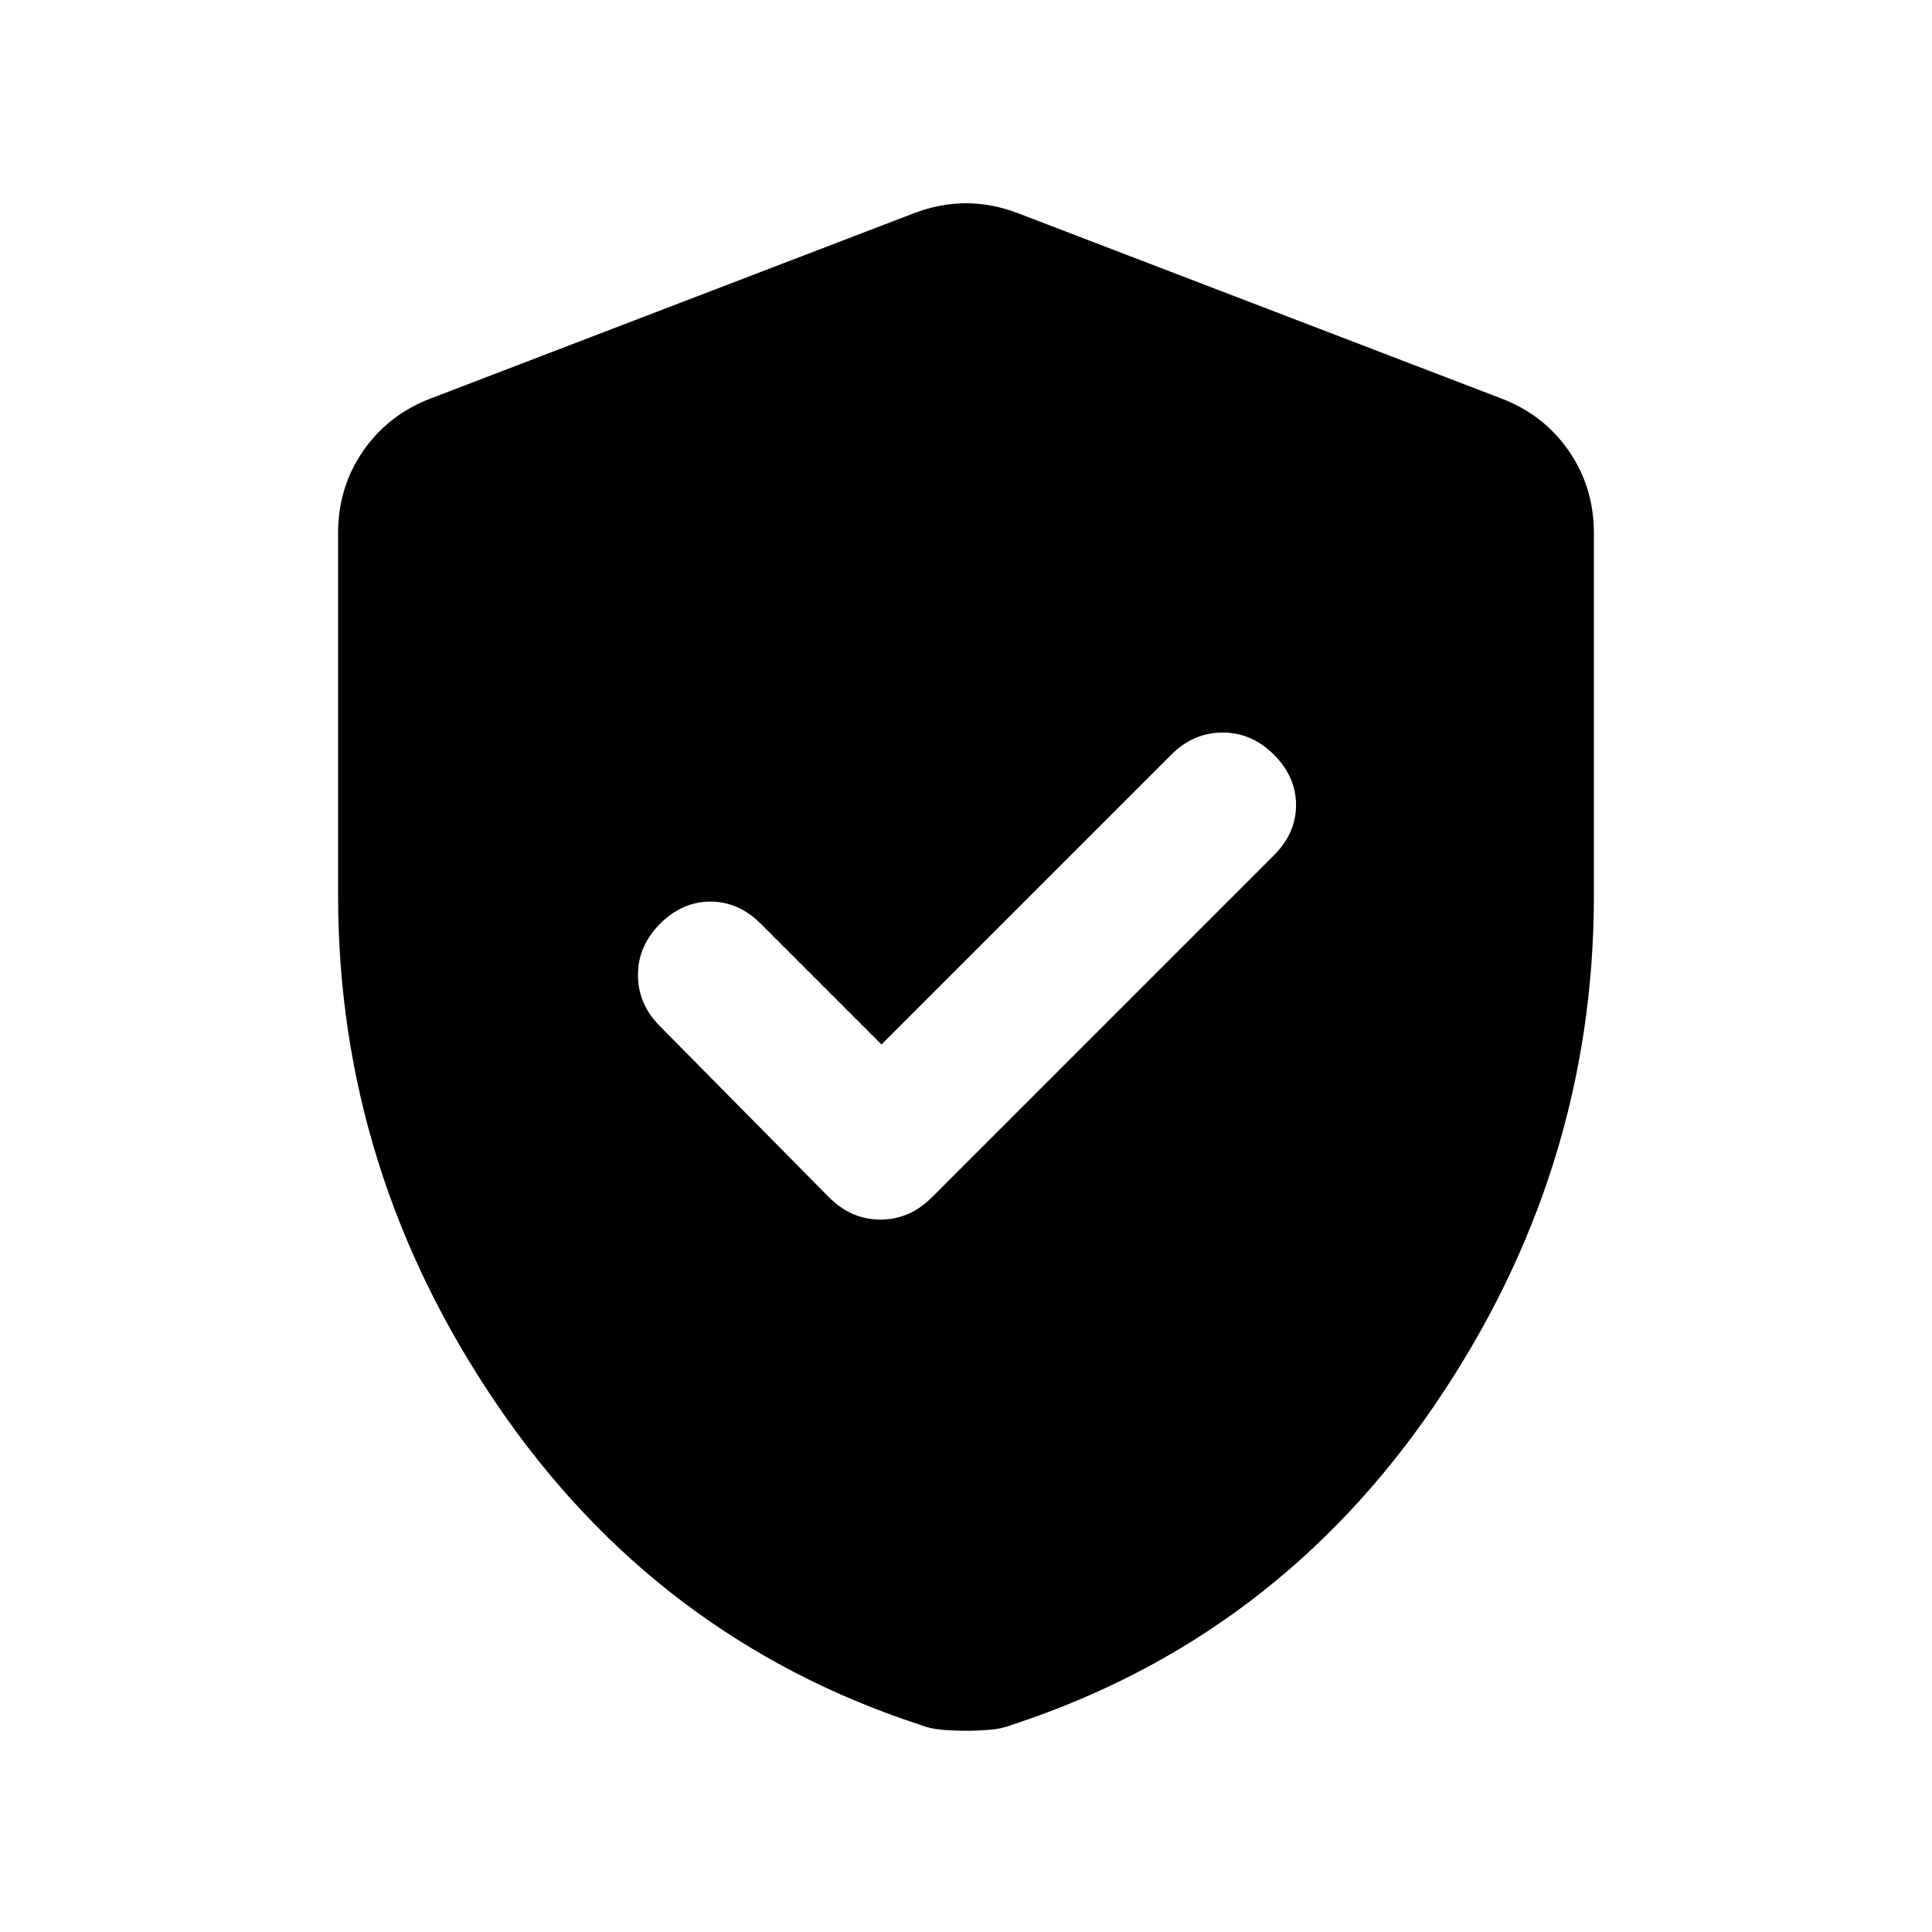 <svg xmlns="http://www.w3.org/2000/svg" height="20" viewBox="0 -960 960 960" width="20"><path d="m438-441-60-60q-11-11-25-11t-25 11q-11 11-11 25.5t11 25.5l84 85q11 11 25.5 11t25.5-11l170-170q11-11 11-25t-11-25q-11-11-25.5-11T582-585L438-441Zm42 341q-6 0-12-.5t-11-2.5q-131-43-210-159t-79-253v-180q0-23 12.5-41t33.5-26l240-92q13-5 26-5t26 5l240 92q21 8 33.5 26t12.5 41v180q0 137-79 253T503-103q-5 2-11 2.5t-12 .5Z"/></svg>